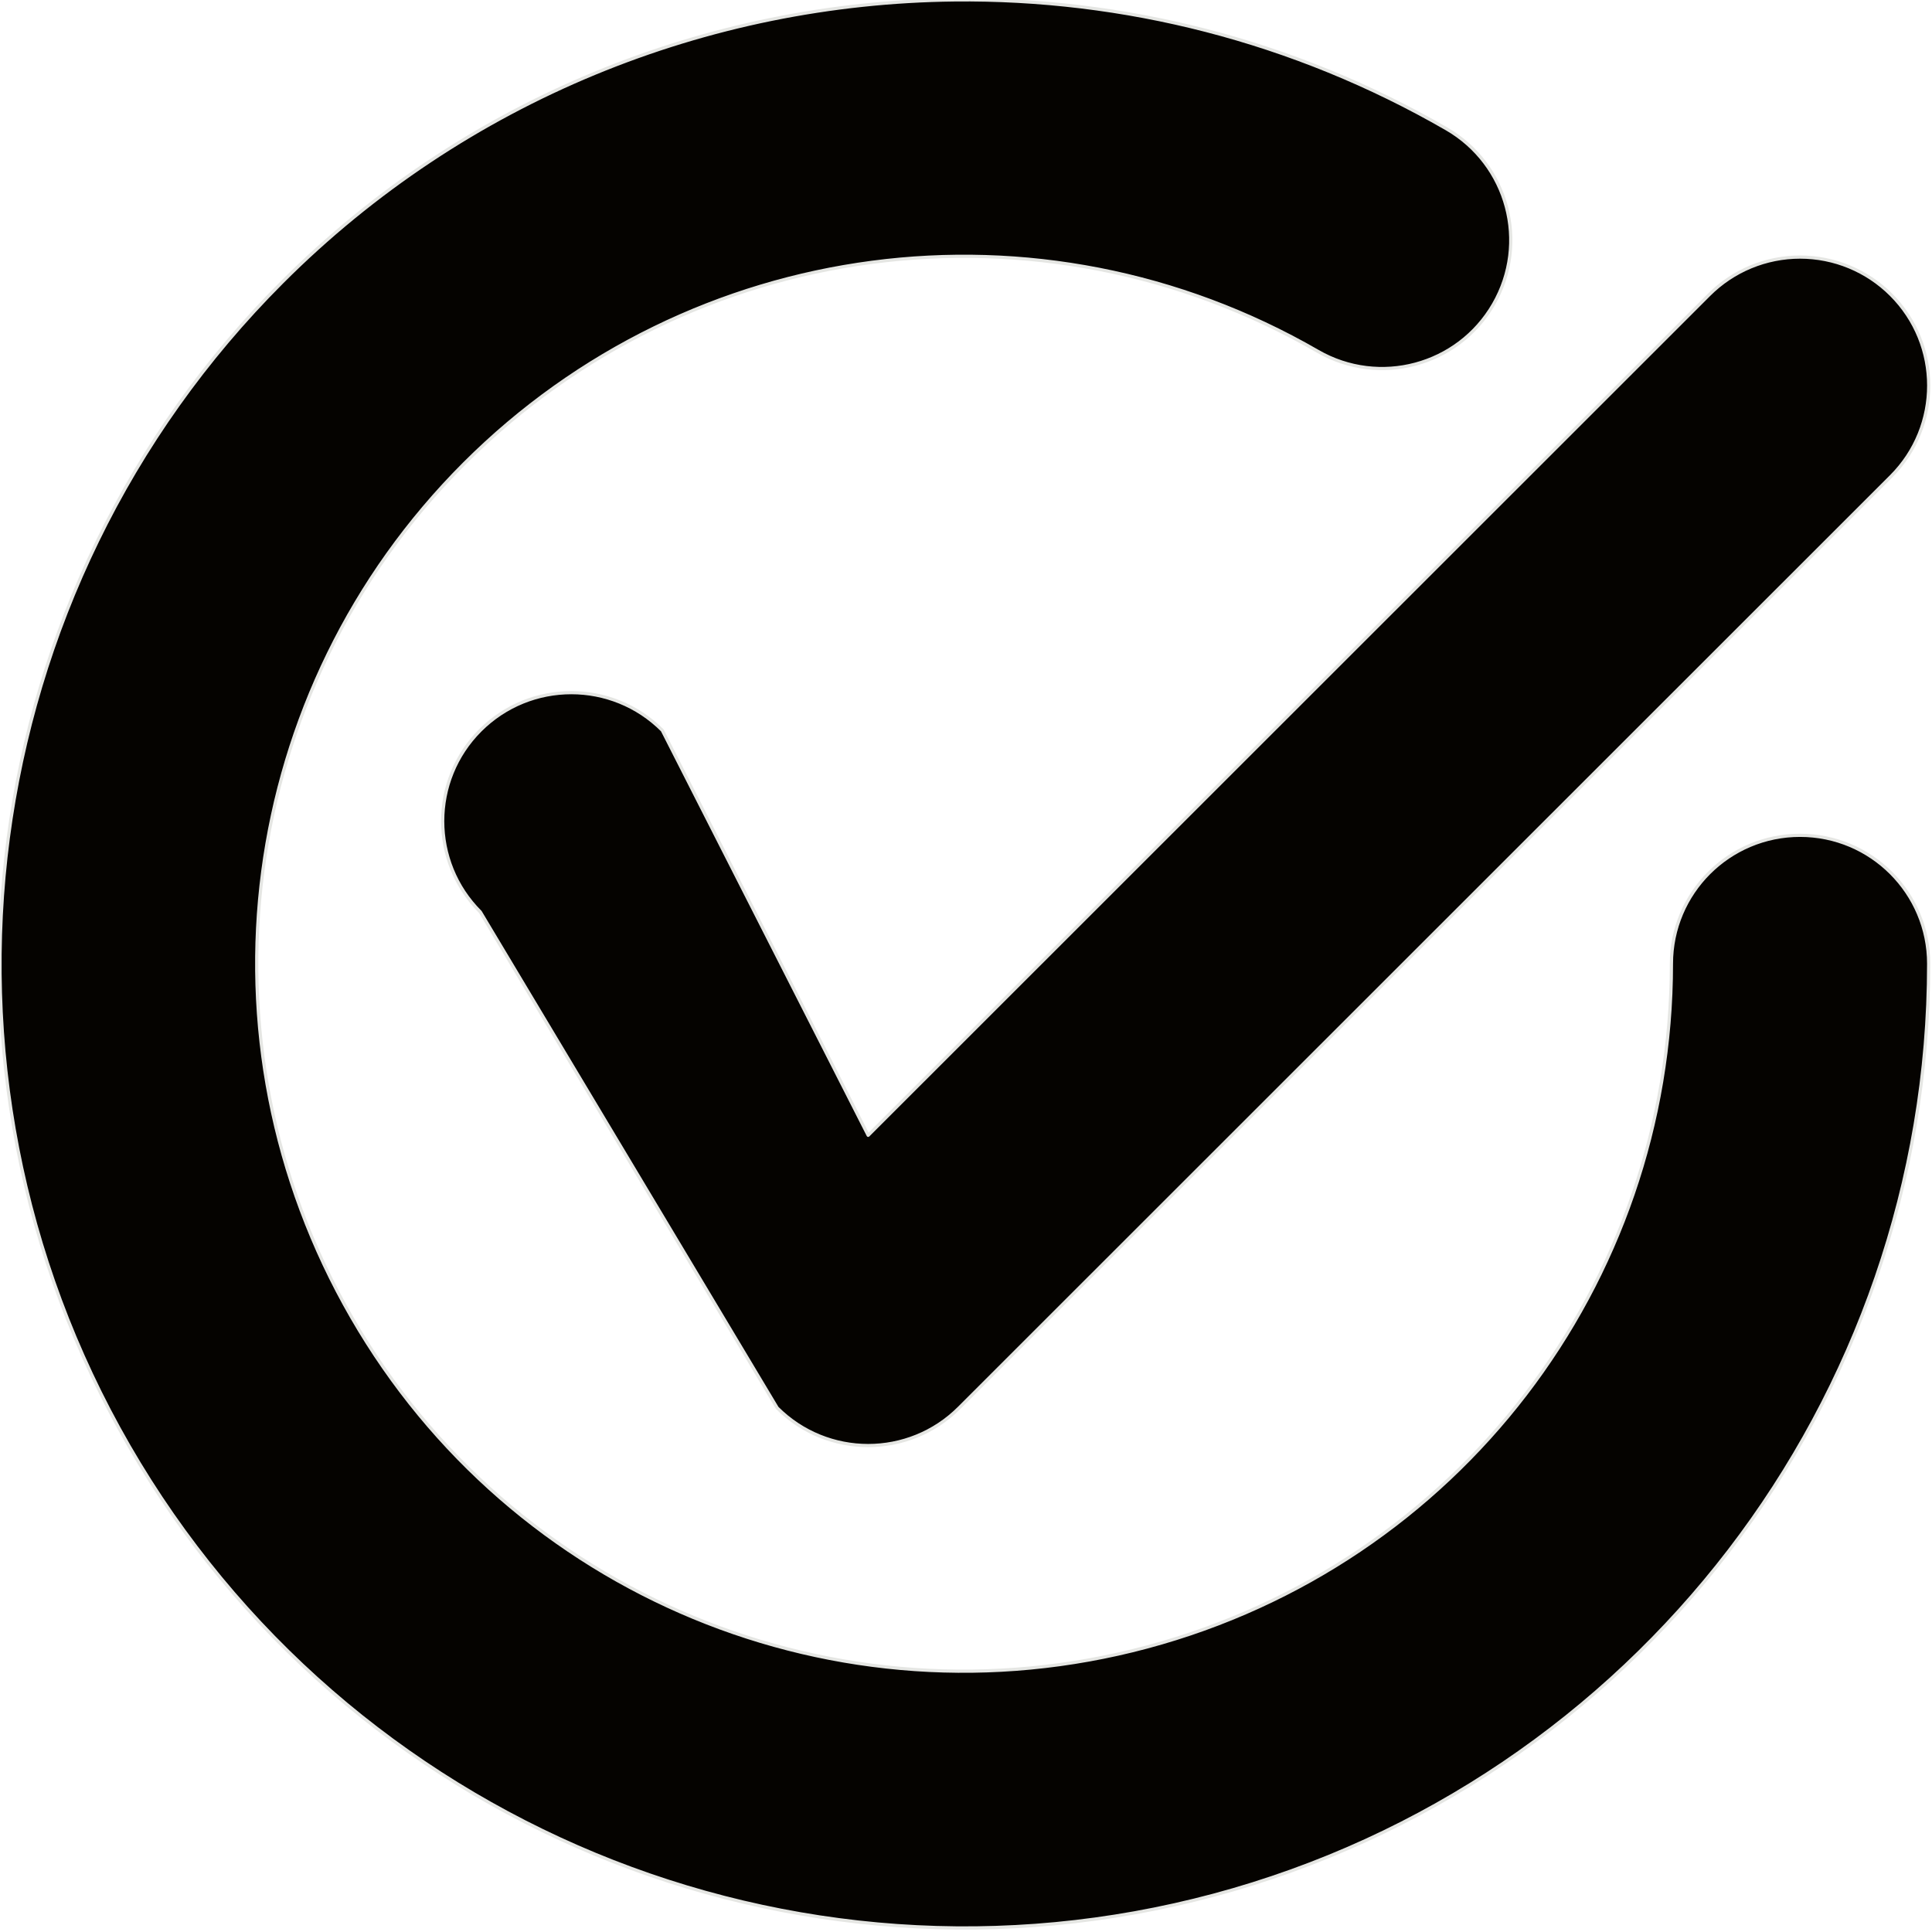<?xml version="1.0" encoding="UTF-8" standalone="no"?>
<svg
   xmlns:dc="http://purl.org/dc/elements/1.1/"
   xmlns:cc="http://creativecommons.org/ns#"
   xmlns:rdf="http://www.w3.org/1999/02/22-rdf-syntax-ns#"
   xmlns:svg="http://www.w3.org/2000/svg"
   xmlns="http://www.w3.org/2000/svg"
   xmlns:sodipodi="http://sodipodi.sourceforge.net/DTD/sodipodi-0.dtd"
   xmlns:inkscape="http://www.inkscape.org/namespaces/inkscape"
   viewBox="0 0 600 600"
   version="1.1"
   id="svg9724"
   sodipodi:docname="check-circle-svgrepo-com.svg"
   inkscape:version="1.0 (4035a4fb49, 2020-05-01)"
   width="800px"
   height="800px"
   fill="#E5E6E3"
   stroke="#E5E6E3">
  <defs
     id="defs15" />
  <sodipodi:namedview
     inkscape:document-rotation="0"
     pagecolor="#ffffff"
     bordercolor="#666666"
     borderopacity="1"
     objecttolerance="10"
     gridtolerance="10"
     guidetolerance="10"
     inkscape:pageopacity="0"
     inkscape:pageshadow="2"
     inkscape:window-width="1920"
     inkscape:window-height="1001"
     id="namedview13"
     showgrid="false"
     inkscape:zoom="1.0473606"
     inkscape:cx="400"
     inkscape:cy="477.74213"
     inkscape:window-x="1911"
     inkscape:window-y="-9"
     inkscape:window-maximized="1"
     inkscape:current-layer="svg9724" />
  <g
     id="SVGRepo_bgCarrier"
     stroke-width="0" />
  <g
     id="SVGRepo_tracerCarrier"
     stroke-linecap="round"
     stroke-linejoin="round"
     stroke="#CCCCCC"
     stroke-width="13.2" />
  <g
     transform="matrix(0.998,0,0,0.998,-0.001,-0.001)"
     id="SVGRepo_iconCarrier"
     style="fill:#050300;fill-opacity:1;stroke-width:0.999;stroke-miterlimit:4;stroke-dasharray:none">
    <defs
       id="defs9728" />
    <sodipodi:namedview
       id="namedview9726"
       pagecolor="#E5E6E3"
       bordercolor="#666666"
       borderopacity="1.0"
       inkscape:showpageshadow="2"
       inkscape:pageopacity="0.0"
       inkscape:pagecheckerboard="0"
       inkscape:deskcolor="#d1d1d1"
       showgrid="true"
       inkscape:zoom="0.42059315"
       inkscape:cx="175.942"
       inkscape:cy="626.49618"
       inkscape:window-width="1920"
       inkscape:window-height="1009"
       inkscape:window-x="0"
       inkscape:window-y="1080"
       inkscape:window-maximized="1"
       inkscape:current-layer="g10449"
       showguides="true">
      <inkscape:grid
         type="xygrid"
         id="grid9972"
         originx="0"
         originy="0" />
    </sodipodi:namedview>
    <g
       id="g10449"
       transform="matrix(0.952,0,0,0.951,13.901,12.169)"
       style="fill:#050300;fill-opacity:1;stroke-width:1.05;stroke-miterlimit:4;stroke-dasharray:none">
      <g
         id="path10026"
         inkscape:transform-center-x="-0.59233046"
         inkscape:transform-center-y="-20.347403"
         transform="matrix(1.381,0,0,1.27,273.6,263.998)"
         style="fill:#050300;fill-opacity:1;stroke-width:0.793;stroke-miterlimit:4;stroke-dasharray:none" />
      <g
         id="g11314"
         transform="matrix(1.509,0,0,1.396,36.774,-9.45)"
         style="fill:#050300;fill-opacity:1;stroke-width:0.723;stroke-miterlimit:4;stroke-dasharray:none" />
      <path
         id="path501"
         style="color:#000000;fill:#050300;fill-opacity:1;stroke-width:1.05;stroke-linecap:round;stroke-linejoin:round;stroke-miterlimit:4;stroke-dasharray:none"
         d="m 573.781,71.326 c -11.15,0.004 -21.841,4.437 -29.723,12.324 L 269.178,358.697 201.88,226.174 c -16.413,-16.423 -43.032,-16.431 -59.455,-0.018 -16.423,16.413 -16.431,43.032 -0.018,59.455 l 97.034,162.277 c 16.421,16.427 43.052,16.427 59.473,0 L 603.531,143.088 c 16.414,-16.423 16.407,-43.044 -0.018,-59.457 -7.887,-7.882 -18.582,-12.308 -29.732,-12.305 z M 297.416,-12.826 C 216.907,-11.966 137.457,19.625 77.641,79.496 -23.103,180.331 -43.683,336.824 27.547,460.311 98.777,583.797 244.534,644.236 382.174,607.322 519.814,570.408 615.824,445.151 615.824,302.574 c -1.6e-4,-23.219 -18.822,-42.041 -42.041,-42.041 -23.219,-9.2e-4 -42.043,18.822 -42.043,42.041 0,104.961 -70.101,196.382 -171.348,223.535 C 259.146,553.263 152.807,509.186 100.381,418.299 47.954,327.411 62.99,213.126 137.123,138.926 211.256,64.725 325.359,49.693 416.143,102.154 c 20.104,11.617 45.819,4.737 57.436,-15.367 C 485.194,66.684 478.315,40.971 458.213,29.354 408.083,0.385 352.501,-13.415 297.416,-12.826 Z"
         sodipodi:nodetypes="scccccccccsssssscccssscscs" />
    </g>
  </g>
</svg>
